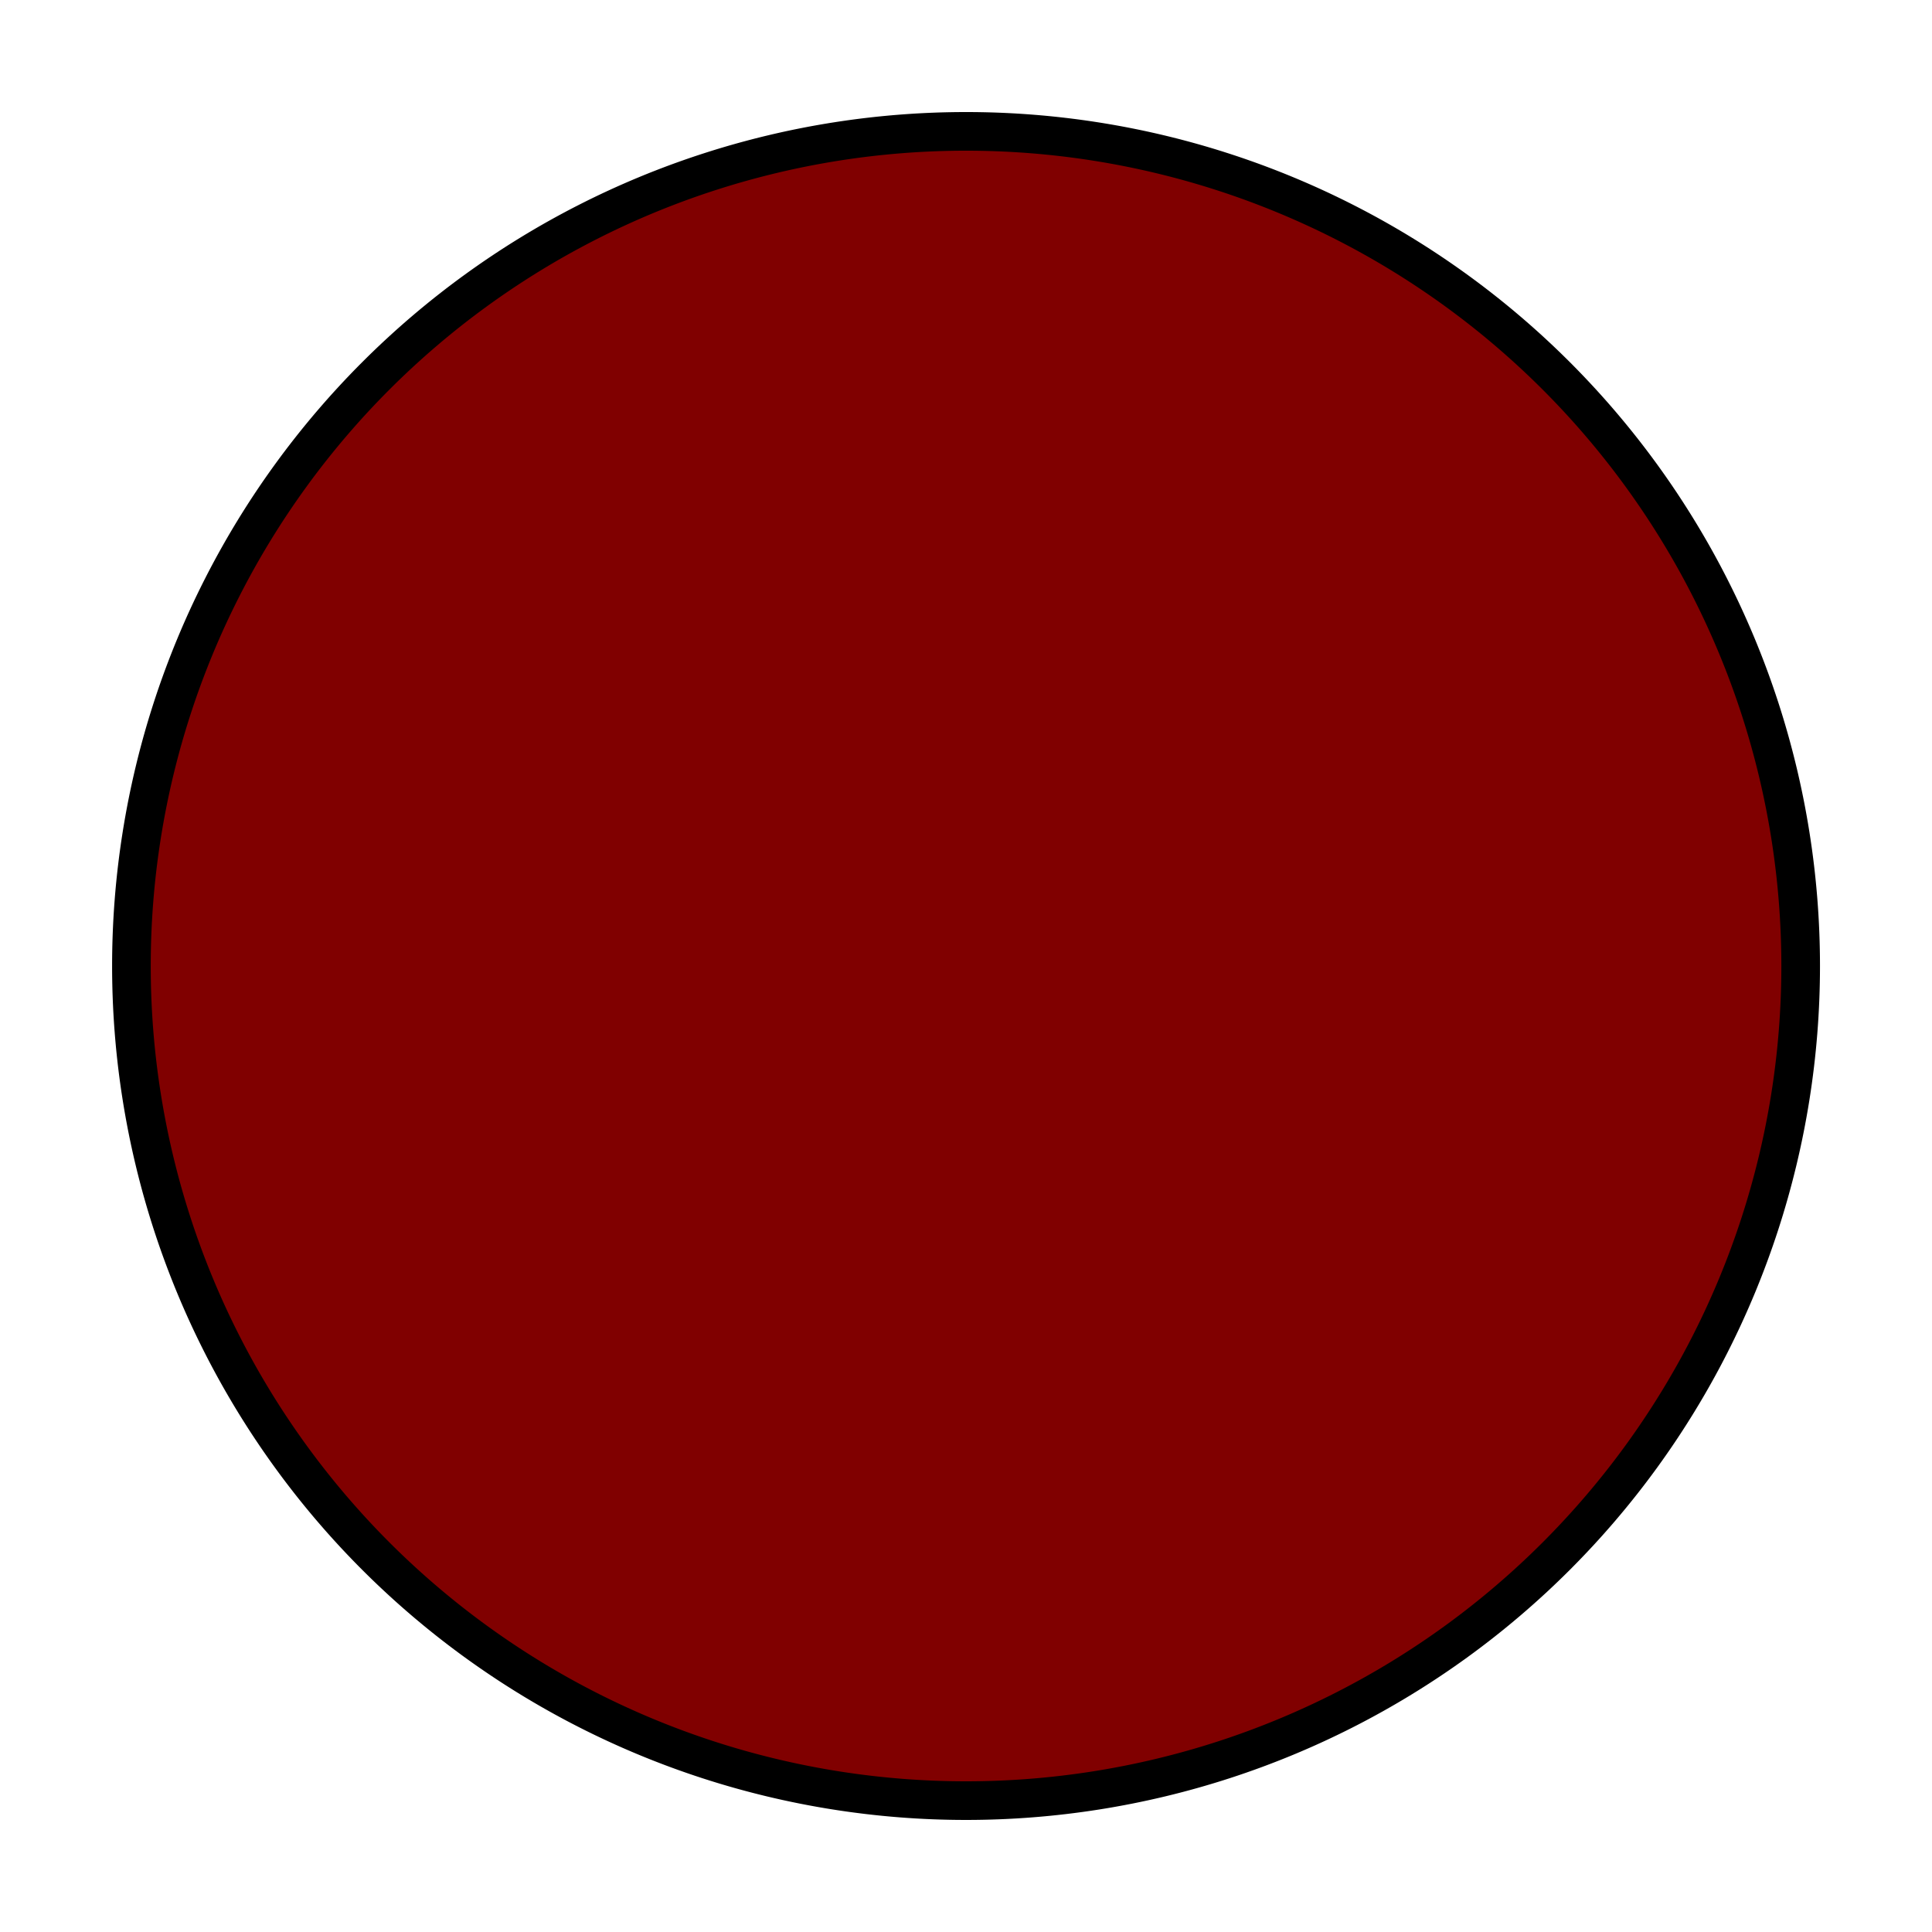 <?xml version="1.0" encoding="UTF-8" standalone="no"?>
<!-- Created with Inkscape (http://www.inkscape.org/) -->

<svg
   xmlns:dc="http://purl.org/dc/elements/1.1/"
   xmlns:cc="http://creativecommons.org/ns#"
   xmlns:rdf="http://www.w3.org/1999/02/22-rdf-syntax-ns#"
   xmlns:svg="http://www.w3.org/2000/svg"
   xmlns="http://www.w3.org/2000/svg"
   xmlns:sodipodi="http://sodipodi.sourceforge.net/DTD/sodipodi-0.dtd"
   xmlns:inkscape="http://www.inkscape.org/namespaces/inkscape"
   width="20"
   height="20"
   id="svg3999"
   version="1.1"
   inkscape:version="0.48.2 r9819"
   sodipodi:docname="red_small.svg">
  <defs
     id="defs4001" />
  <sodipodi:namedview
     id="base"
     pagecolor="#ffffff"
     bordercolor="#666666"
     borderopacity="1.0"
     inkscape:pageopacity="0.0"
     inkscape:pageshadow="2"
     inkscape:zoom="2.4748737"
     inkscape:cx="110.905"
     inkscape:cy="-61.707421"
     inkscape:current-layer="layer1"
     showgrid="true"
     inkscape:grid-bbox="true"
     inkscape:document-units="px"
     inkscape:window-width="1918"
     inkscape:window-height="1062"
     inkscape:window-x="1680"
     inkscape:window-y="16"
     inkscape:window-maximized="0" />
  <g
     id="layer1"
     inkscape:label="Layer 1"
     inkscape:groupmode="layer"
     transform="translate(0,-28)">
    <path
       sodipodi:type="arc"
       style="fill:#800000;fill-opacity:1;stroke:#000000;stroke-width:1.111;stroke-linecap:butt;stroke-linejoin:miter;stroke-miterlimit:4;stroke-opacity:1;stroke-dasharray:none"
       id="path4011"
       sodipodi:cx="24.142857"
       sodipodi:cy="24"
       sodipodi:rx="24"
       sodipodi:ry="24"
       d="M 48.143,24 A 24,24 0 1 1 0.143,24 24,24 0 1 1 48.143,24 z"
       transform="matrix(0.36,0,0,0.36,1.309,29.36)" />
  </g>
</svg>
